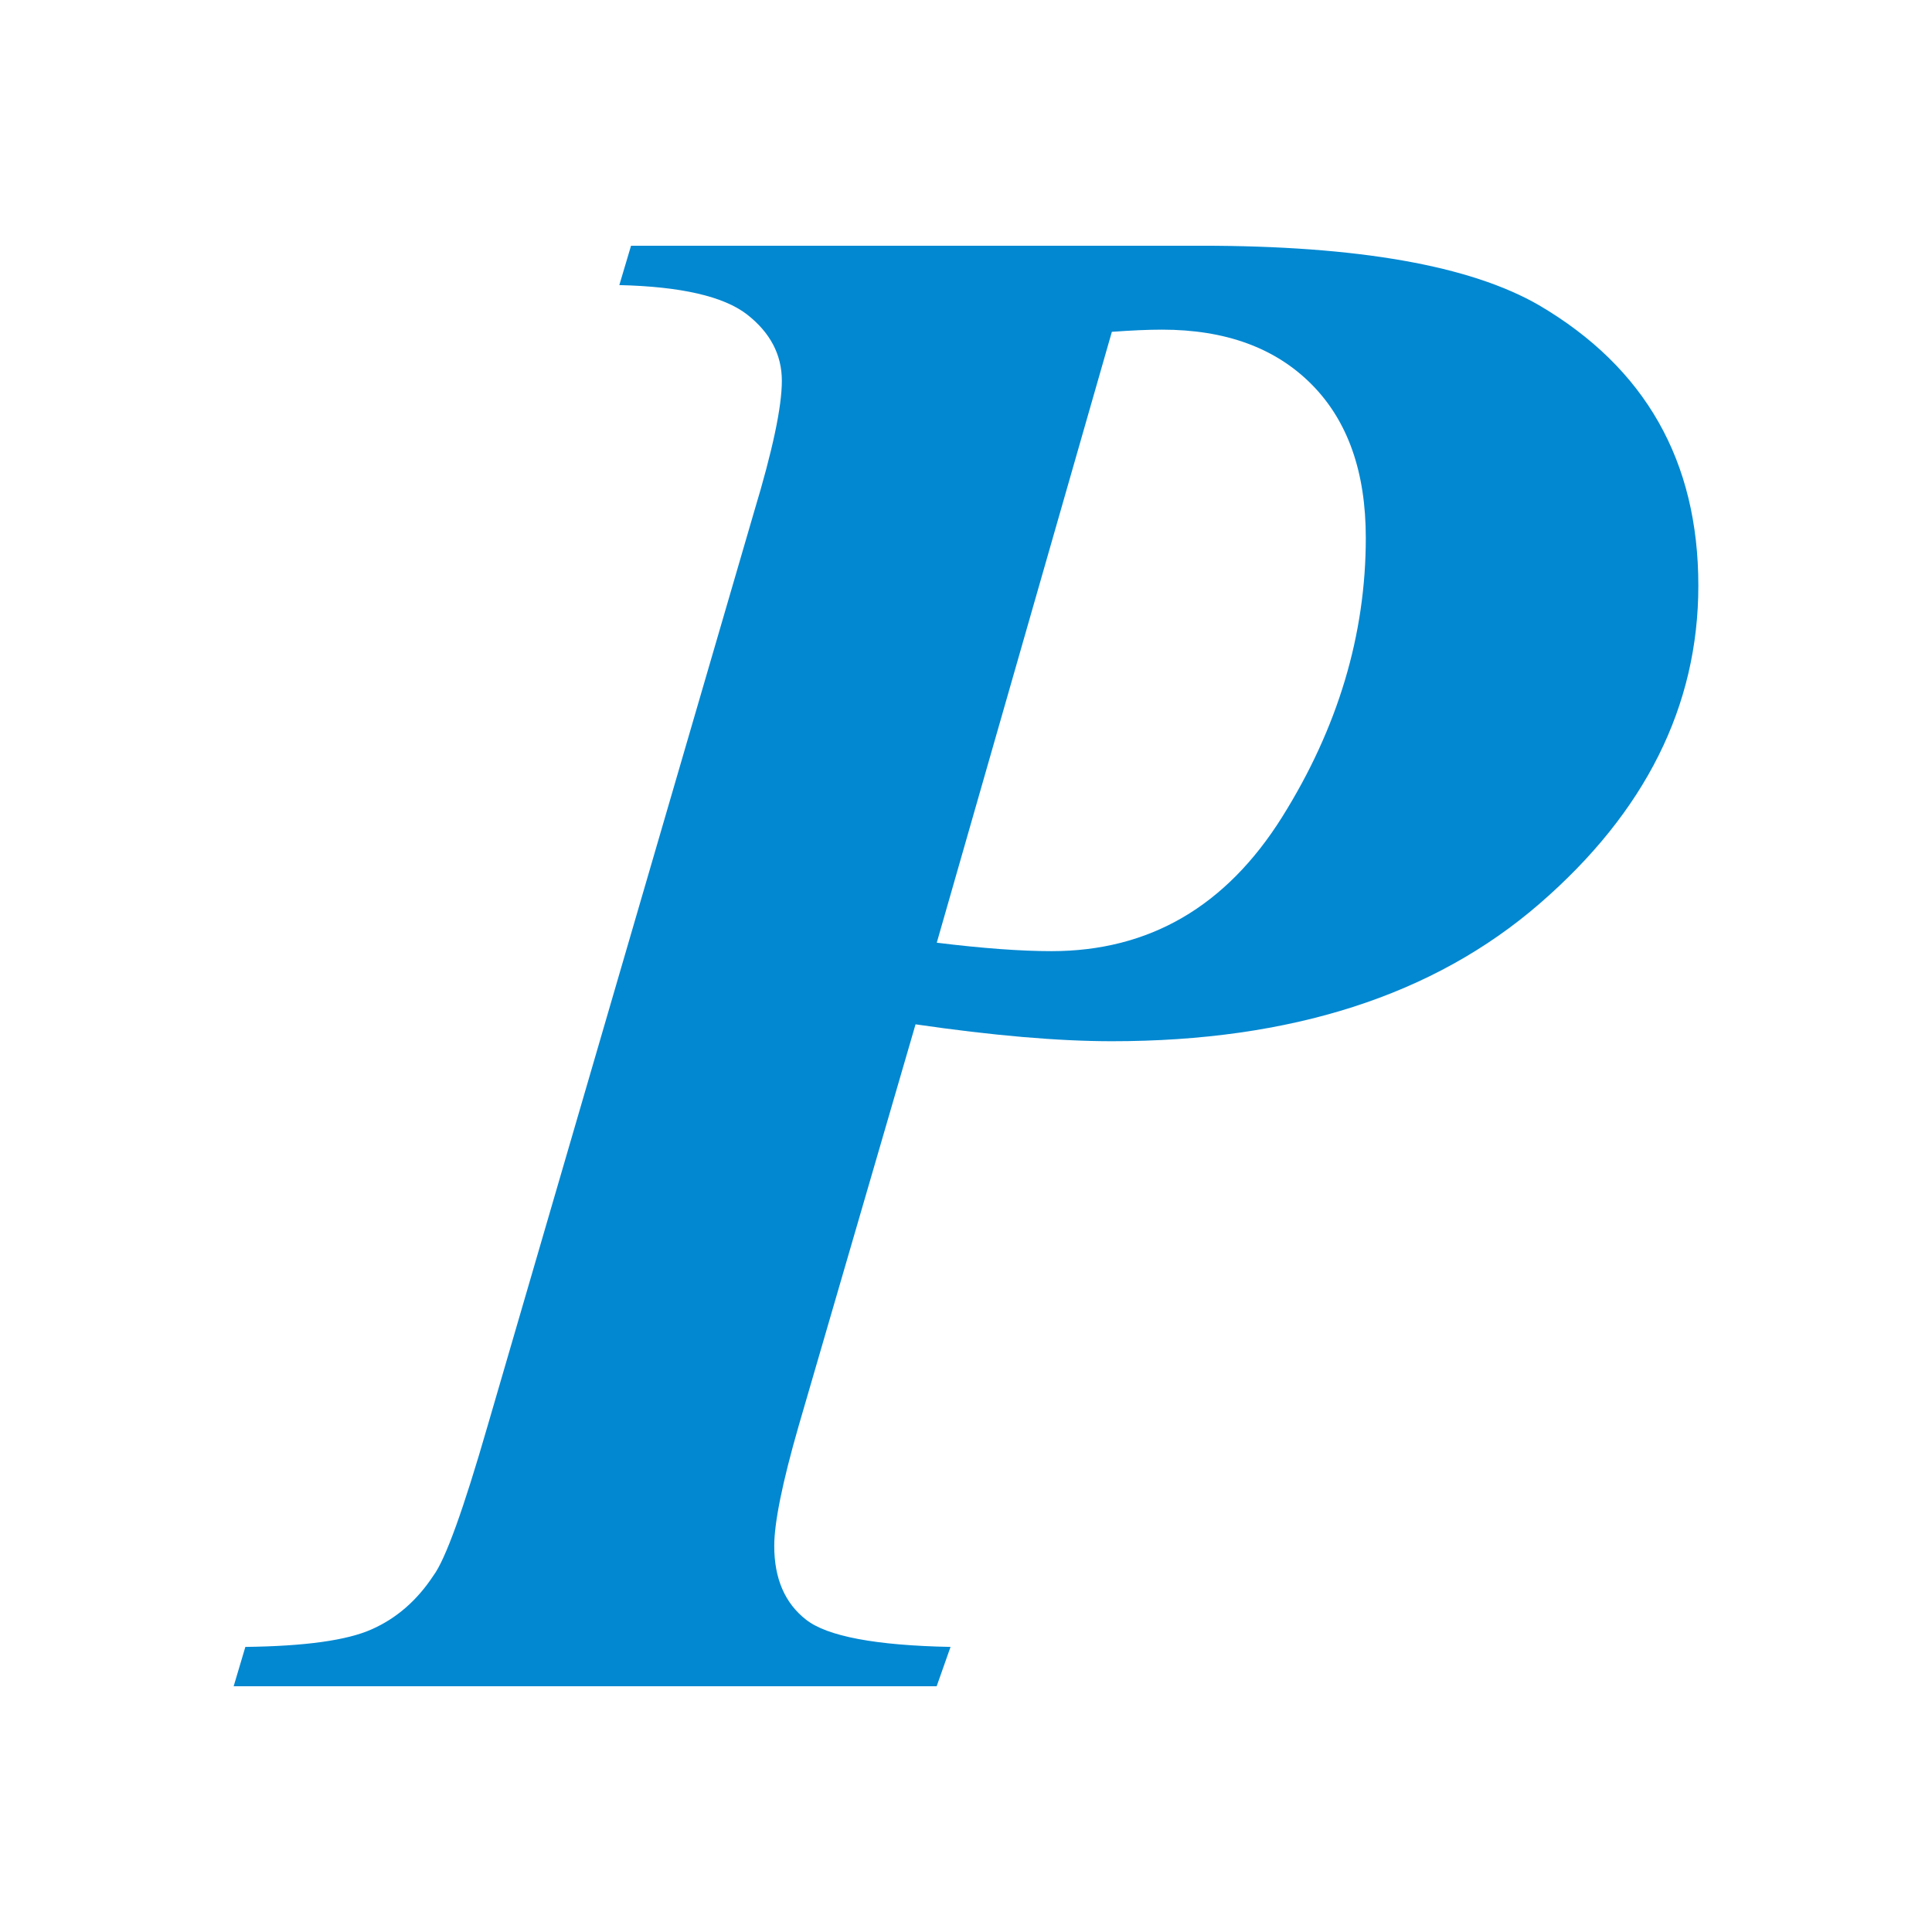 <?xml version="1.0" encoding="UTF-8"?>
<svg version="1.1" viewBox="0 0 16 16" xmlns="http://www.w3.org/2000/svg">
 <path d="m7.582 8.484-0.968 3.325c-0.135 0.469-0.202 0.801-0.202 0.994 0 0.27 0.088 0.474 0.264 0.611 0.175 0.137 0.575 0.213 1.196 0.225l-0.115 0.326h-5.822l0.097-0.326c0.493-0.006 0.842-0.054 1.047-0.146 0.205-0.091 0.375-0.239 0.51-0.444 0.1-0.134 0.249-0.548 0.449-1.24l2.208-7.574c0.152-0.504 0.229-0.865 0.229-1.082 0-0.216-0.097-0.4-0.29-0.55-0.194-0.149-0.546-0.23-1.056-0.242l0.097-0.326h4.723c1.296 0 2.228 0.164 2.797 0.493 0.88 0.517 1.319 1.29 1.319 2.322 0 0.997-0.439 1.875-1.315 2.634-0.877 0.76-2.057 1.139-3.541 1.139-0.446 0-0.988-0.047-1.627-0.14zm0.176-0.677c0.381 0.047 0.698 0.07 0.95 0.07 0.81 0 1.445-0.37 1.909-1.109 0.463-0.739 0.694-1.511 0.694-2.314 0-0.545-0.149-0.969-0.449-1.271s-0.712-0.453-1.24-0.453c-0.112 0-0.25 0.006-0.414 0.018z" fill="#0288d1" stroke-width=".933"/>
</svg>
